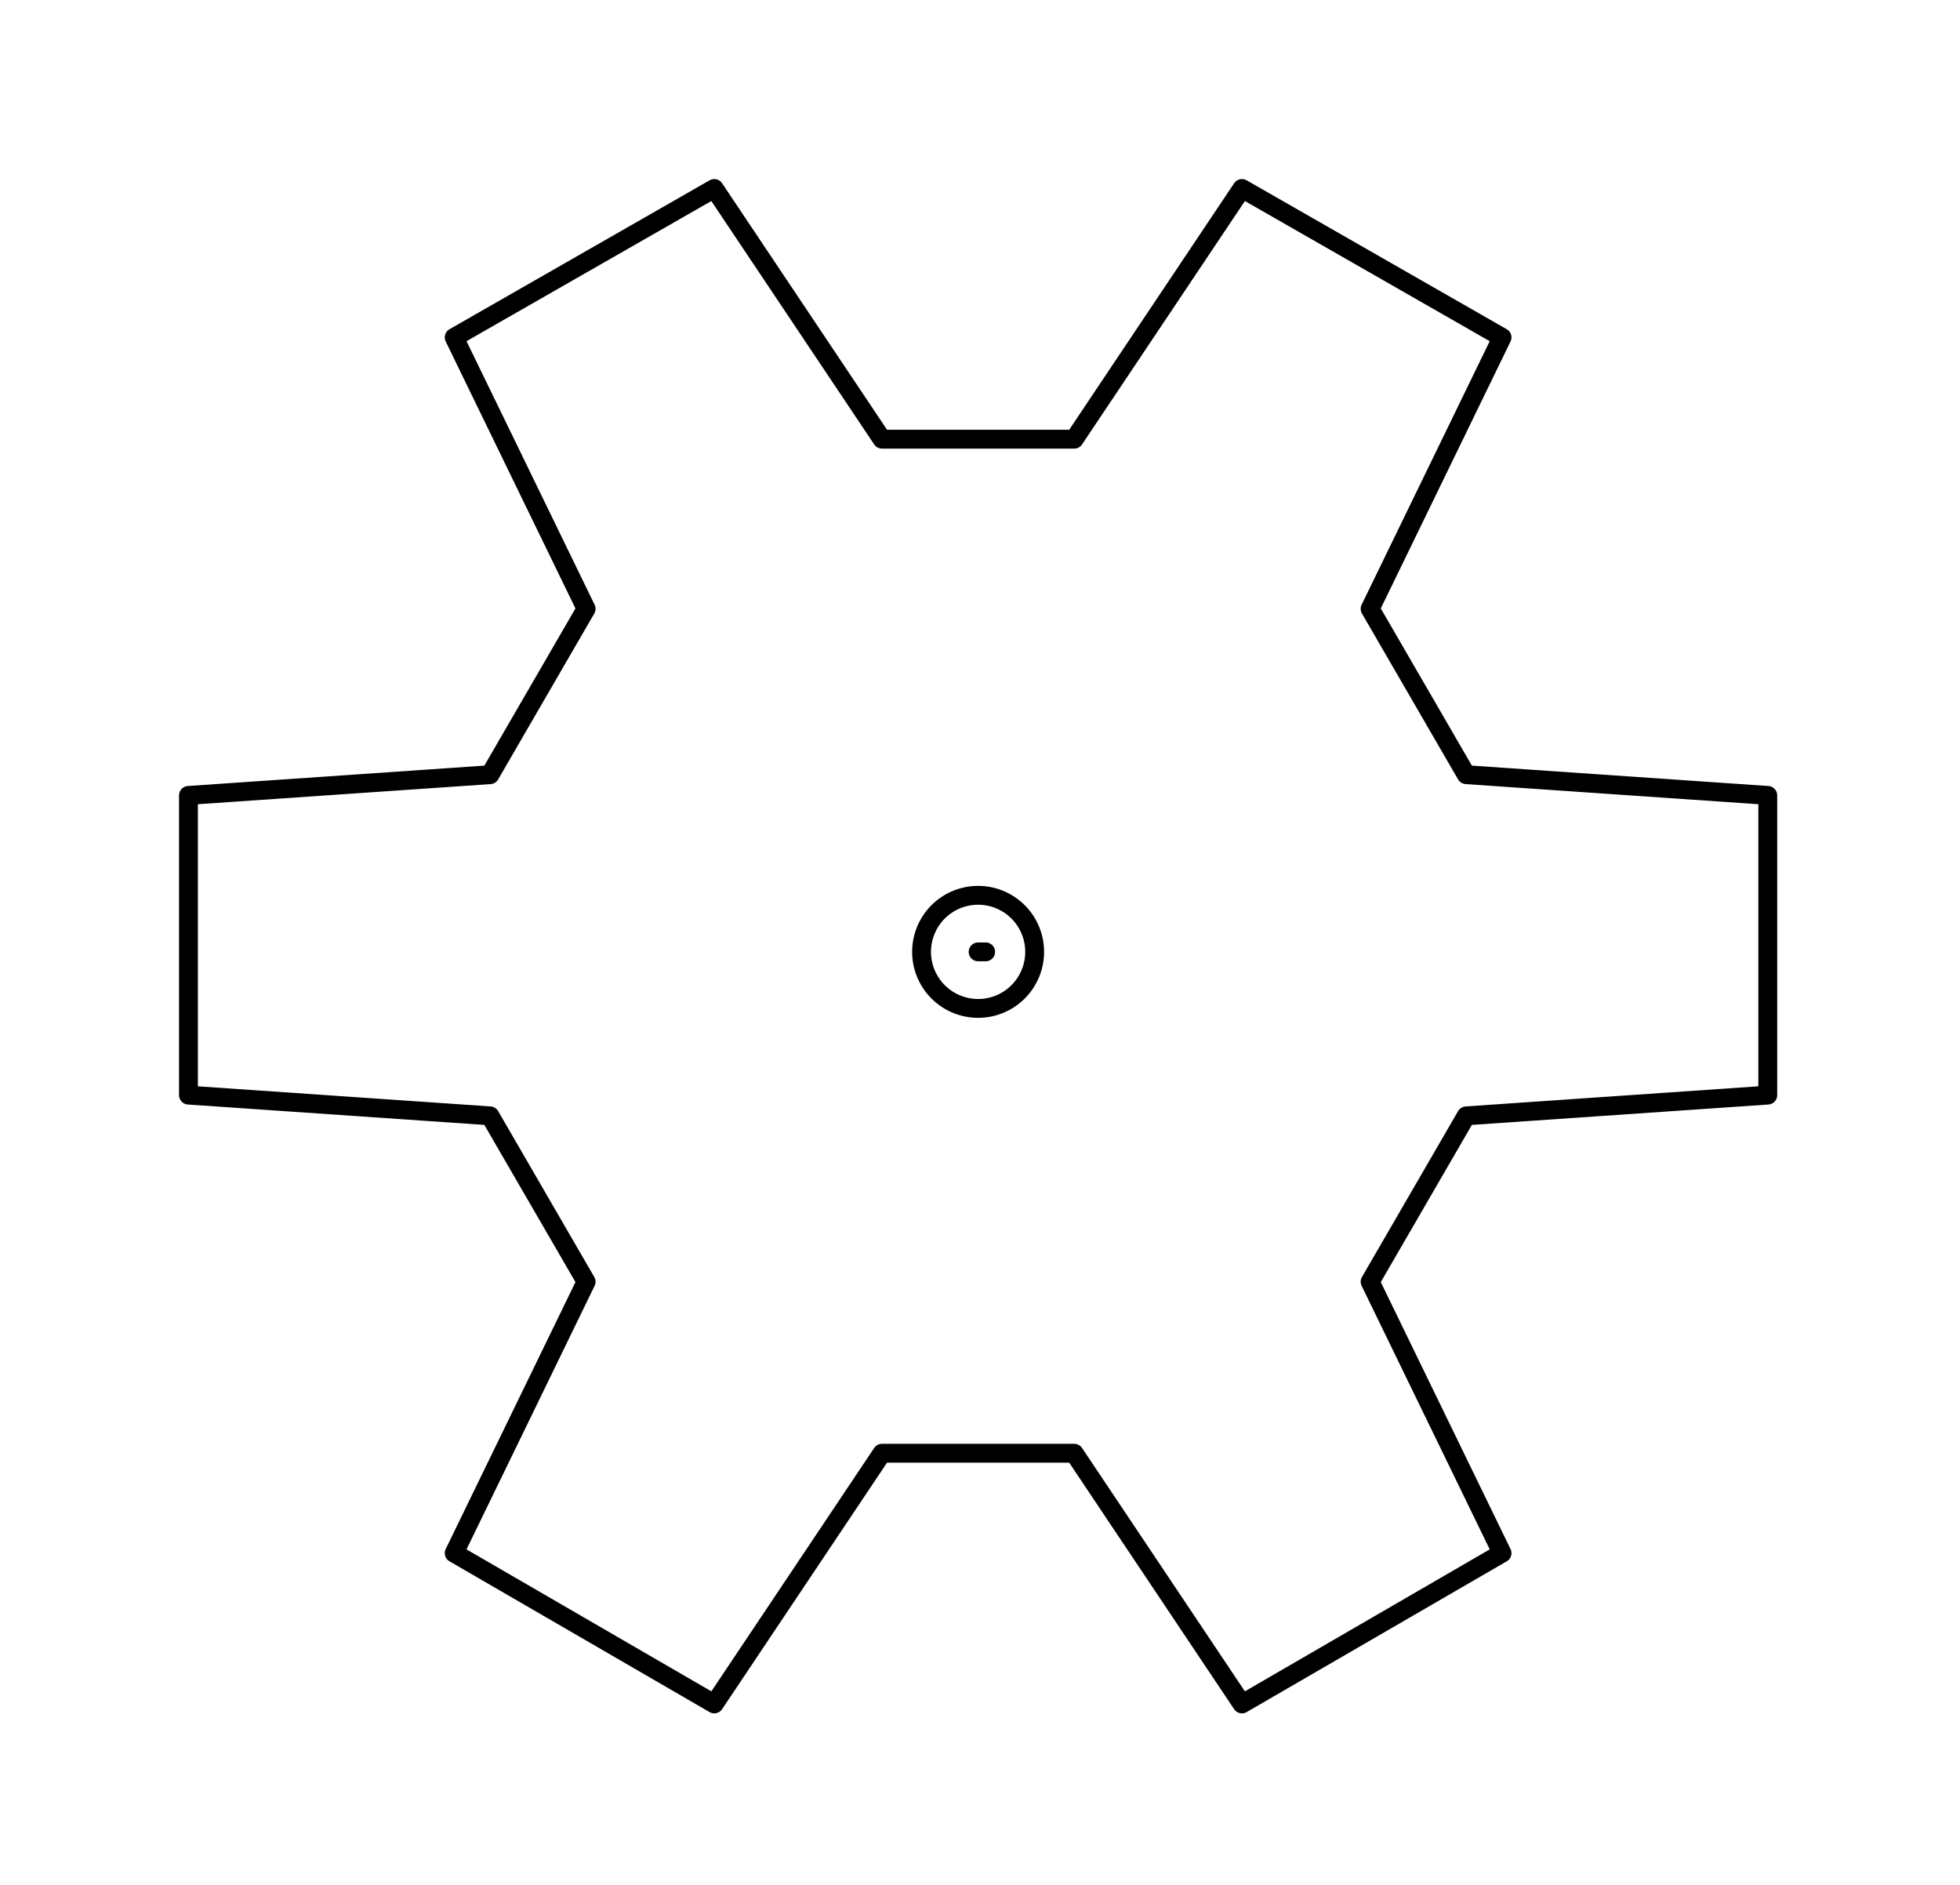 <svg xmlns='http://www.w3.org/2000/svg' viewBox='0 0 104 100' fill='none' class="icn-svg"><path stroke='currentColor' stroke-linecap='round' stroke-linejoin='round' d='M51.9 50.5h0.4m2.6 0a3 3 0 1 1-6 0a3 3 0 1 1 6 0m22.9-9.4l-5.1-8.8l7-14.4l-13.8-7.9l-8.9 13.3h-10.2l-8.9-13.3l-13.8 7.9l7 14.4l-5.1 8.8l-16 1.1v15.9l16 1.1l5.1 8.8l-7 14.4l13.8 8l8.9-13.3h10.2l8.9 13.3l13.8-8l-7-14.4l5.1-8.8l16-1.1v-15.9z'/></svg>